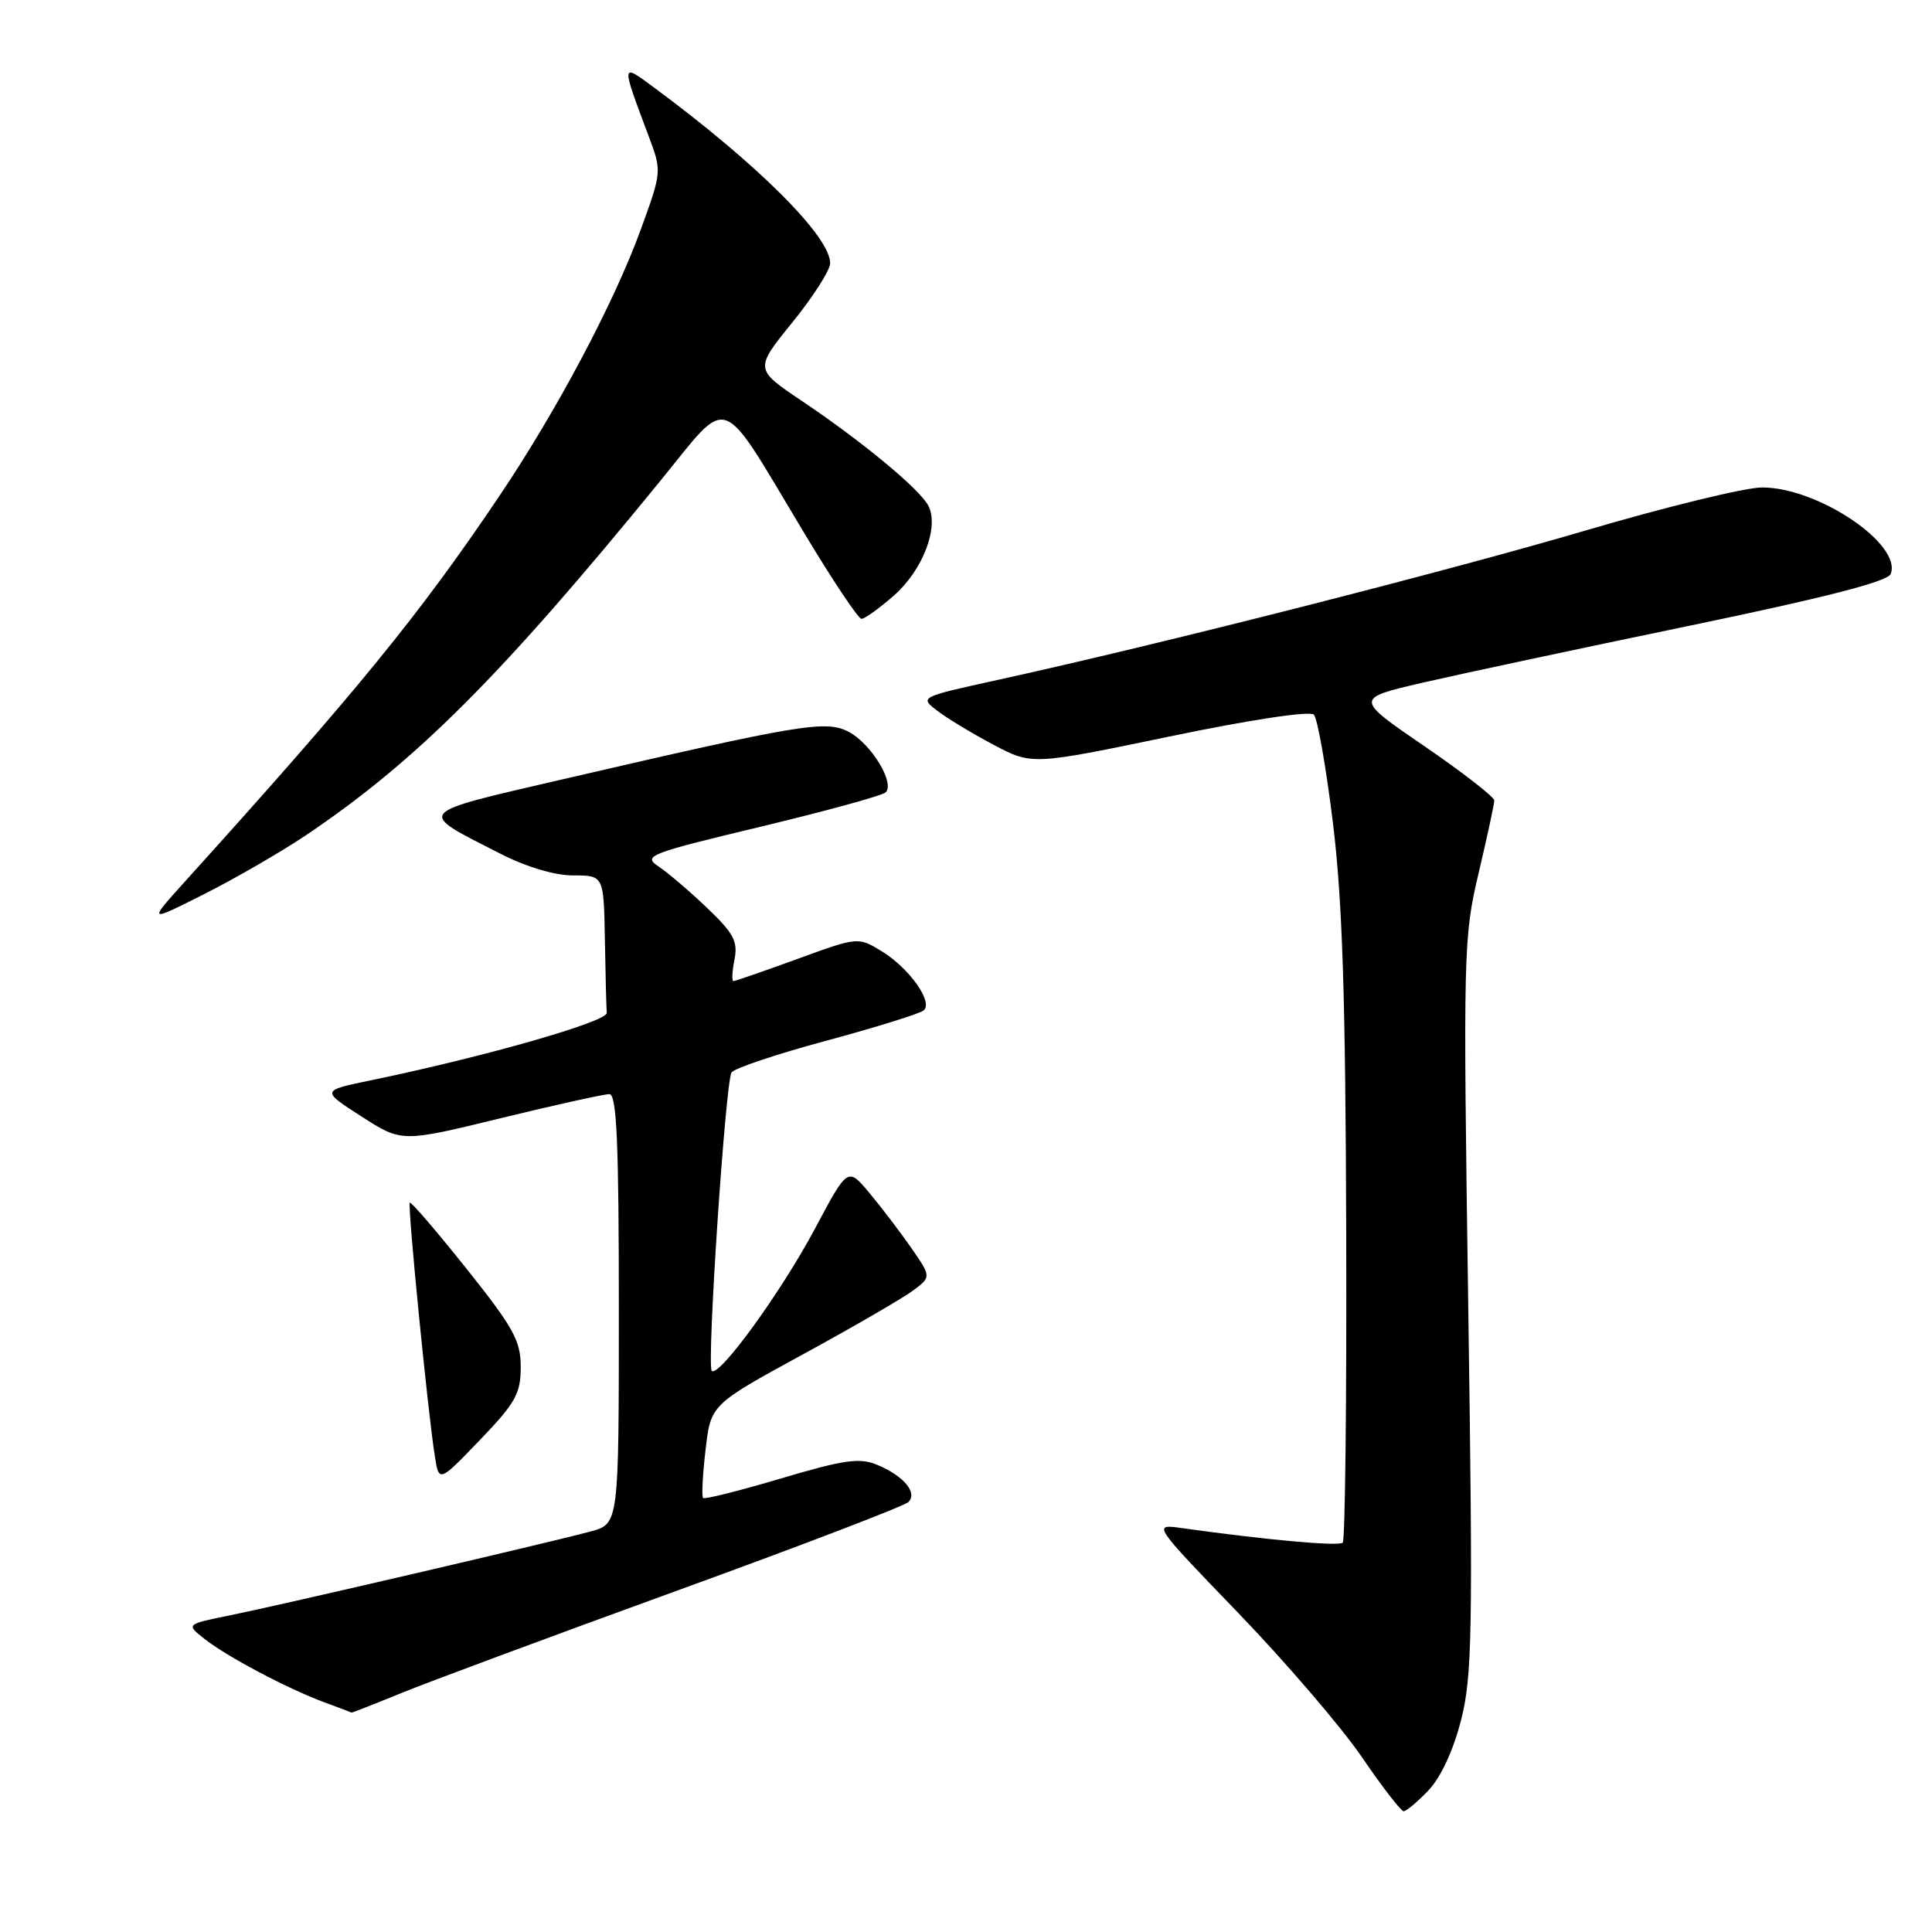 <?xml version="1.0" encoding="UTF-8" standalone="no"?>
<!DOCTYPE svg PUBLIC "-//W3C//DTD SVG 1.1//EN" "http://www.w3.org/Graphics/SVG/1.1/DTD/svg11.dtd" >
<svg xmlns="http://www.w3.org/2000/svg" xmlns:xlink="http://www.w3.org/1999/xlink" version="1.1" viewBox="0 0 256 256">
 <g >
 <path fill="currentColor"
d=" M 189.27 237.24 C 190.90 235.54 192.56 231.97 193.58 227.99 C 195.08 222.17 195.18 216.46 194.55 173.00 C 193.87 126.06 193.91 124.22 195.92 115.71 C 197.06 110.88 198.00 106.54 198.00 106.07 C 198.00 105.60 193.84 102.37 188.75 98.88 C 179.50 92.55 179.50 92.55 188.50 90.46 C 193.45 89.32 209.31 85.93 223.74 82.94 C 241.90 79.17 250.15 77.05 250.53 76.05 C 252.05 72.11 240.89 64.59 233.50 64.59 C 231.30 64.58 220.81 67.14 210.18 70.27 C 191.60 75.74 153.74 85.37 132.17 90.10 C 121.88 92.36 121.84 92.37 124.17 94.16 C 125.45 95.15 128.80 97.18 131.62 98.67 C 136.74 101.38 136.74 101.38 154.97 97.59 C 165.57 95.38 173.57 94.17 174.09 94.69 C 174.57 95.17 175.71 101.63 176.62 109.04 C 177.88 119.32 178.29 132.12 178.38 163.17 C 178.45 185.53 178.24 204.09 177.92 204.41 C 177.41 204.92 167.80 204.05 156.60 202.48 C 152.70 201.93 152.70 201.93 164.10 213.75 C 170.37 220.26 177.72 228.82 180.43 232.79 C 183.14 236.76 185.64 240.00 185.99 240.00 C 186.34 240.00 187.82 238.76 189.27 237.24 Z  M 53.08 224.38 C 56.61 222.93 72.98 216.85 89.46 210.86 C 105.94 204.88 119.85 199.55 120.37 199.03 C 121.62 197.78 119.72 195.54 116.19 194.08 C 113.90 193.13 111.81 193.43 103.49 195.90 C 98.01 197.53 93.36 198.70 93.16 198.49 C 92.96 198.29 93.10 195.42 93.49 192.12 C 94.18 186.12 94.18 186.12 106.41 179.45 C 113.14 175.78 119.71 171.97 121.02 170.98 C 123.40 169.19 123.40 169.19 120.74 165.34 C 119.27 163.23 116.78 159.96 115.20 158.07 C 112.33 154.64 112.33 154.64 107.99 162.80 C 103.51 171.21 95.25 182.58 94.31 181.64 C 93.62 180.95 96.12 143.43 96.93 142.11 C 97.27 141.56 102.94 139.66 109.53 137.89 C 116.11 136.11 121.90 134.31 122.40 133.88 C 123.68 132.77 120.46 128.25 116.79 126.02 C 113.70 124.14 113.68 124.14 105.65 127.07 C 101.23 128.68 97.42 130.00 97.18 130.00 C 96.95 130.00 97.01 128.72 97.32 127.15 C 97.80 124.76 97.23 123.67 93.69 120.30 C 91.39 118.10 88.49 115.63 87.26 114.81 C 85.15 113.41 85.95 113.10 100.76 109.55 C 109.42 107.47 116.88 105.43 117.34 105.00 C 118.63 103.81 115.48 98.60 112.51 97.00 C 109.47 95.38 106.33 95.90 74.65 103.24 C 54.72 107.87 55.11 107.41 66.22 113.08 C 69.74 114.88 73.49 116.00 75.97 116.00 C 80.00 116.00 80.00 116.00 80.15 124.50 C 80.23 129.18 80.34 133.55 80.40 134.21 C 80.50 135.38 64.06 140.07 49.03 143.17 C 42.56 144.51 42.56 144.51 47.90 147.94 C 53.24 151.37 53.24 151.37 66.37 148.16 C 73.59 146.40 80.06 144.97 80.75 144.98 C 81.72 145.00 82.00 151.37 82.00 173.46 C 82.00 201.92 82.00 201.92 78.25 202.93 C 72.58 204.45 37.32 212.65 30.57 214.02 C 24.64 215.22 24.64 215.22 27.07 217.14 C 30.01 219.48 38.14 223.78 42.97 225.56 C 44.91 226.27 46.53 226.89 46.58 226.93 C 46.62 226.97 49.55 225.82 53.08 224.38 Z  M 69.00 181.15 C 69.00 177.65 68.05 175.93 61.80 168.09 C 57.84 163.13 54.47 159.20 54.30 159.36 C 53.98 159.69 56.70 187.22 57.62 192.97 C 58.17 196.44 58.17 196.44 63.59 190.81 C 68.31 185.89 69.00 184.66 69.00 181.15 Z  M 40.50 110.70 C 55.13 100.86 66.35 89.65 87.56 63.64 C 96.85 52.25 95.16 51.64 106.49 70.51 C 110.28 76.83 113.73 82.00 114.15 82.00 C 114.58 82.00 116.51 80.61 118.44 78.92 C 122.30 75.53 124.49 69.78 122.99 66.97 C 121.79 64.75 114.26 58.51 106.24 53.12 C 99.98 48.91 99.98 48.91 104.99 42.72 C 107.75 39.32 110.00 35.79 110.00 34.88 C 110.00 31.33 100.41 21.76 86.64 11.58 C 82.25 8.34 82.27 8.22 85.98 18.12 C 87.70 22.71 87.69 22.78 84.88 30.48 C 81.36 40.14 73.72 54.53 66.09 65.84 C 55.56 81.47 47.32 91.57 24.46 116.86 C 19.62 122.22 19.62 122.22 27.06 118.47 C 31.15 116.41 37.20 112.91 40.50 110.70 Z "/>
</g>
</svg>